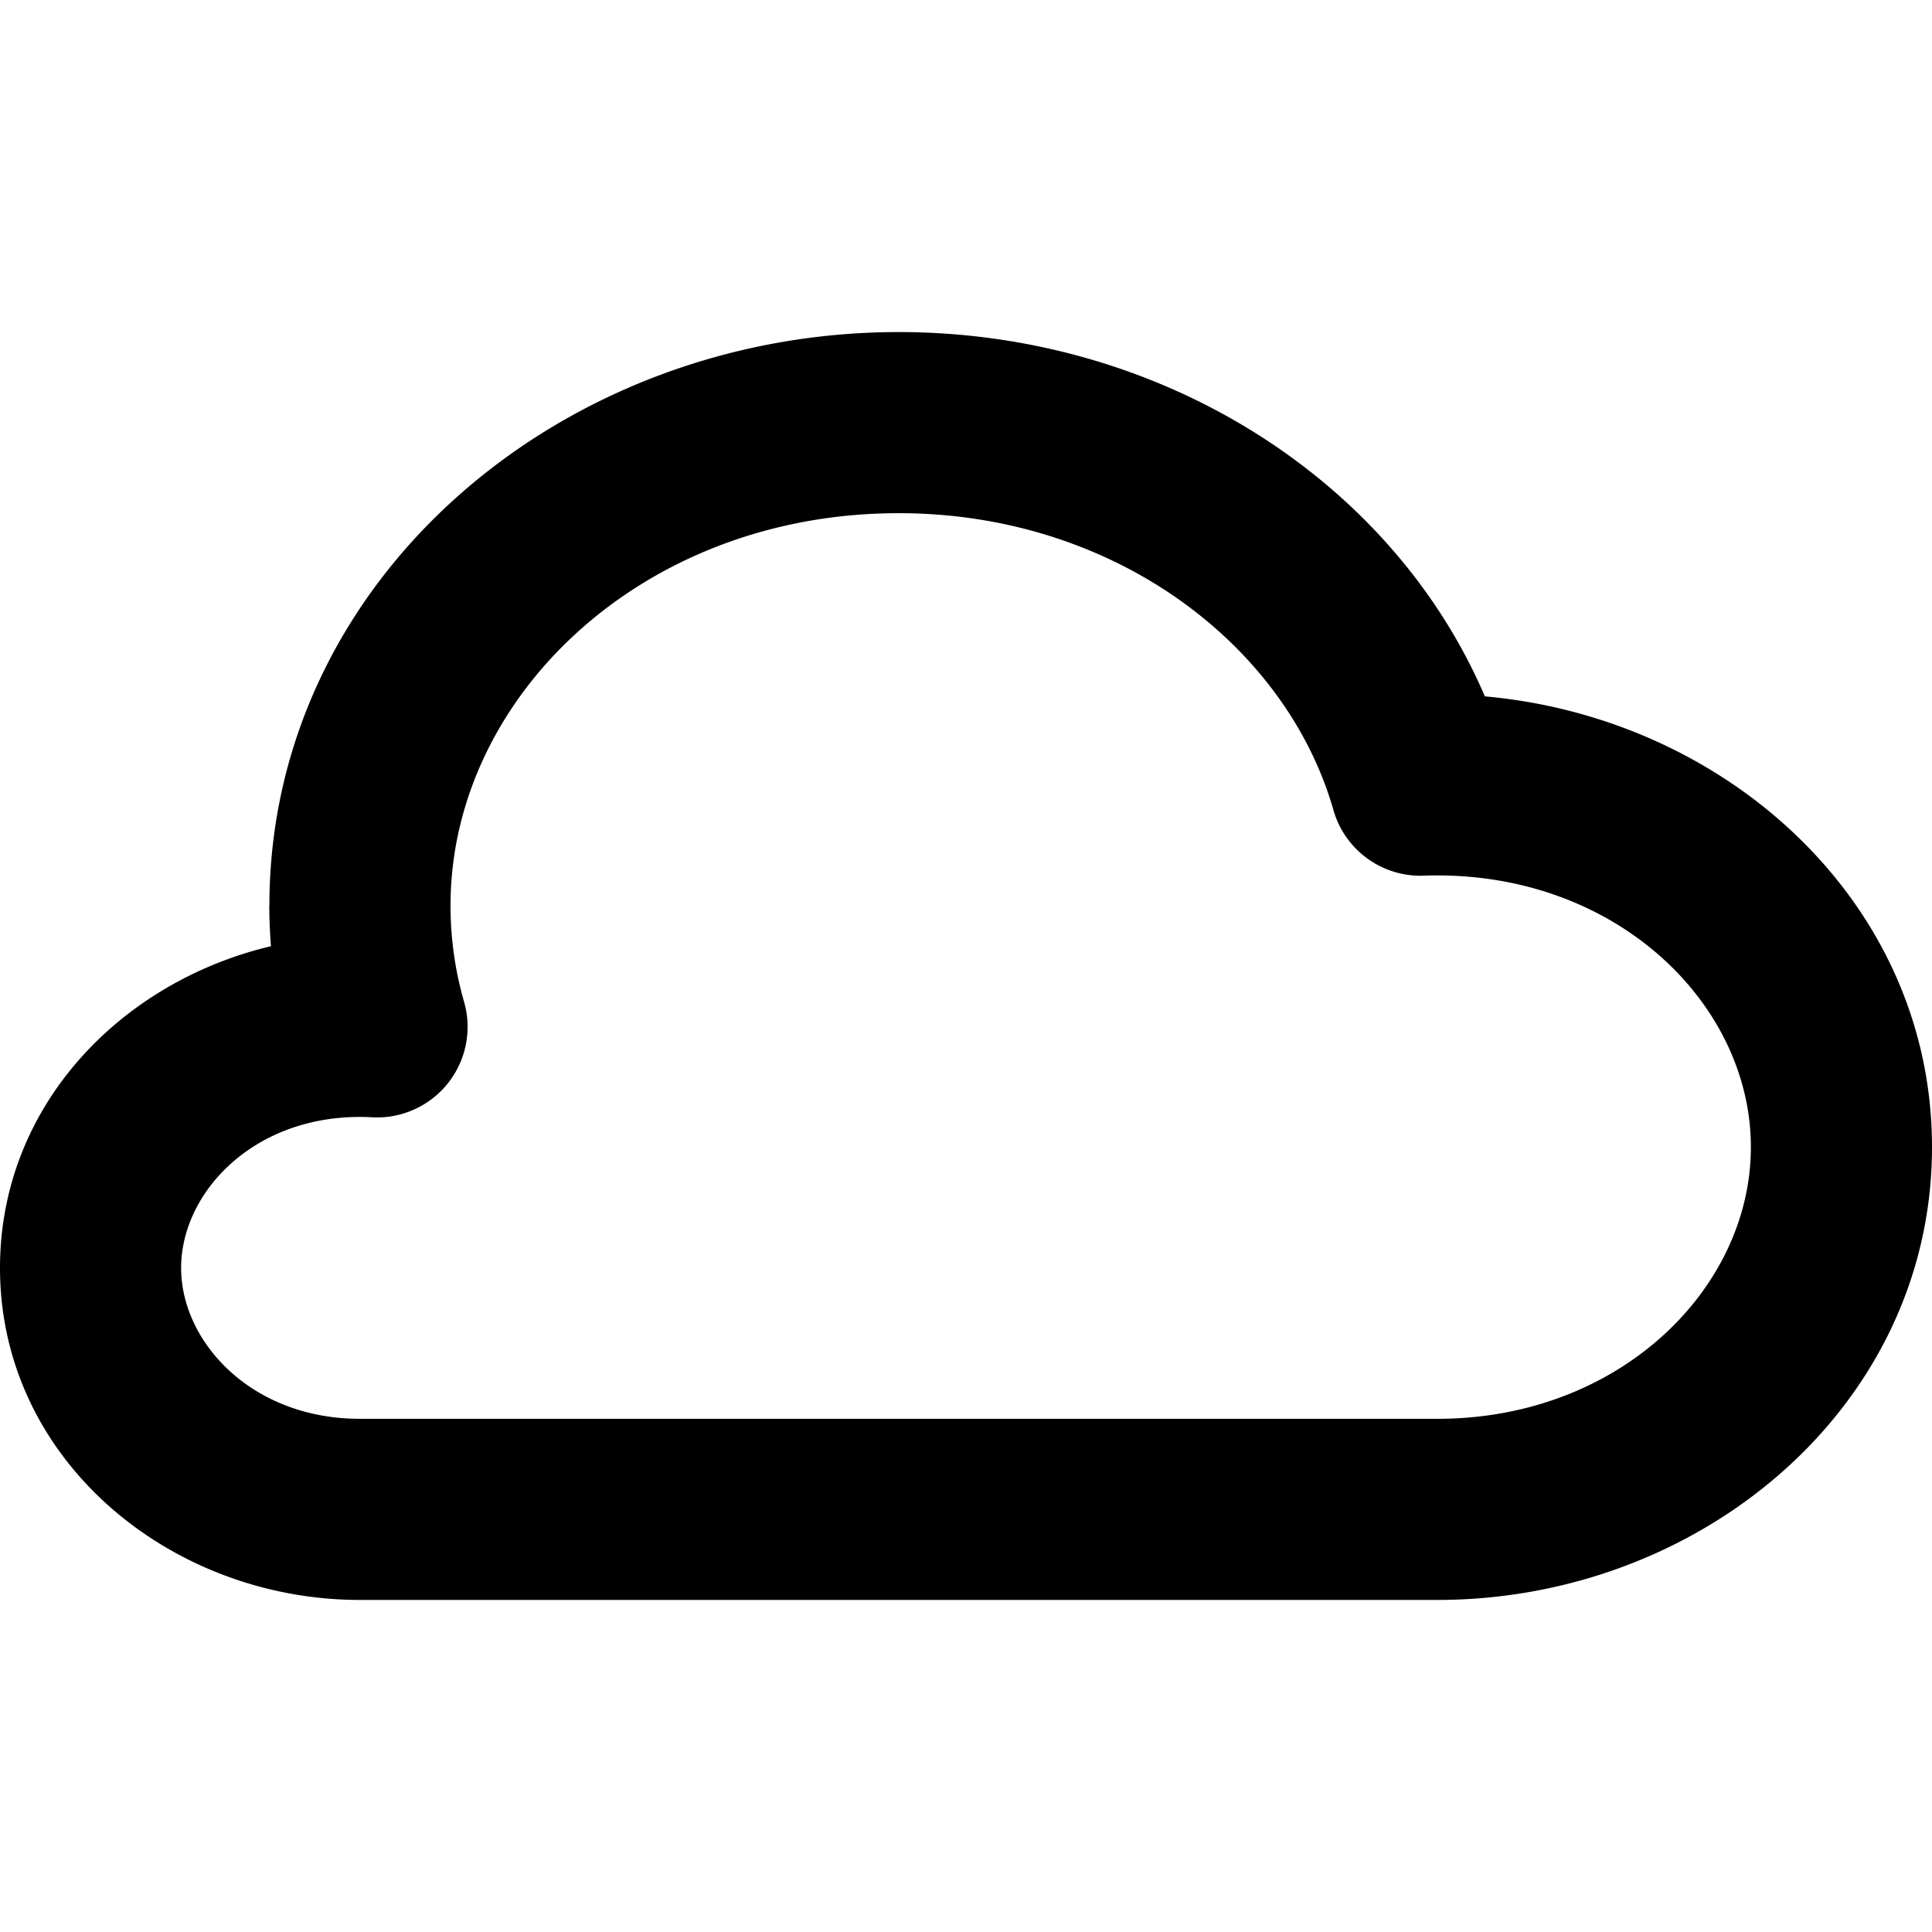 <svg class="icon" width="16" height="16" viewBox="0 0 16 16" xmlns="http://www.w3.org/2000/svg" fill="currentColor"><path fill-rule="evenodd" clip-rule="evenodd" d="M7.442 4.25c-2.129 0-3.711 1.53-3.711 3.25 0 .275.039.542.112.796a.75.75 0 0 1-.763.957 1.772 1.772 0 0 0-.1-.003c-.896 0-1.48.635-1.48 1.25s.584 1.25 1.48 1.25h8.924c1.513 0 2.596-1.082 2.596-2.25s-1.083-2.25-2.596-2.25c-.038 0-.075 0-.112.002a.75.75 0 0 1-.749-.543c-.391-1.367-1.815-2.459-3.6-2.459ZM2.231 7.5c0-2.698 2.412-4.75 5.211-4.75 2.168 0 4.084 1.218 4.855 3.017C14.31 5.947 16 7.484 16 9.5c0 2.146-1.913 3.75-4.096 3.75H2.98C1.414 13.25 0 12.094 0 10.5c0-1.338.996-2.368 2.244-2.664A4.394 4.394 0 0 1 2.23 7.5Z"/></svg>
